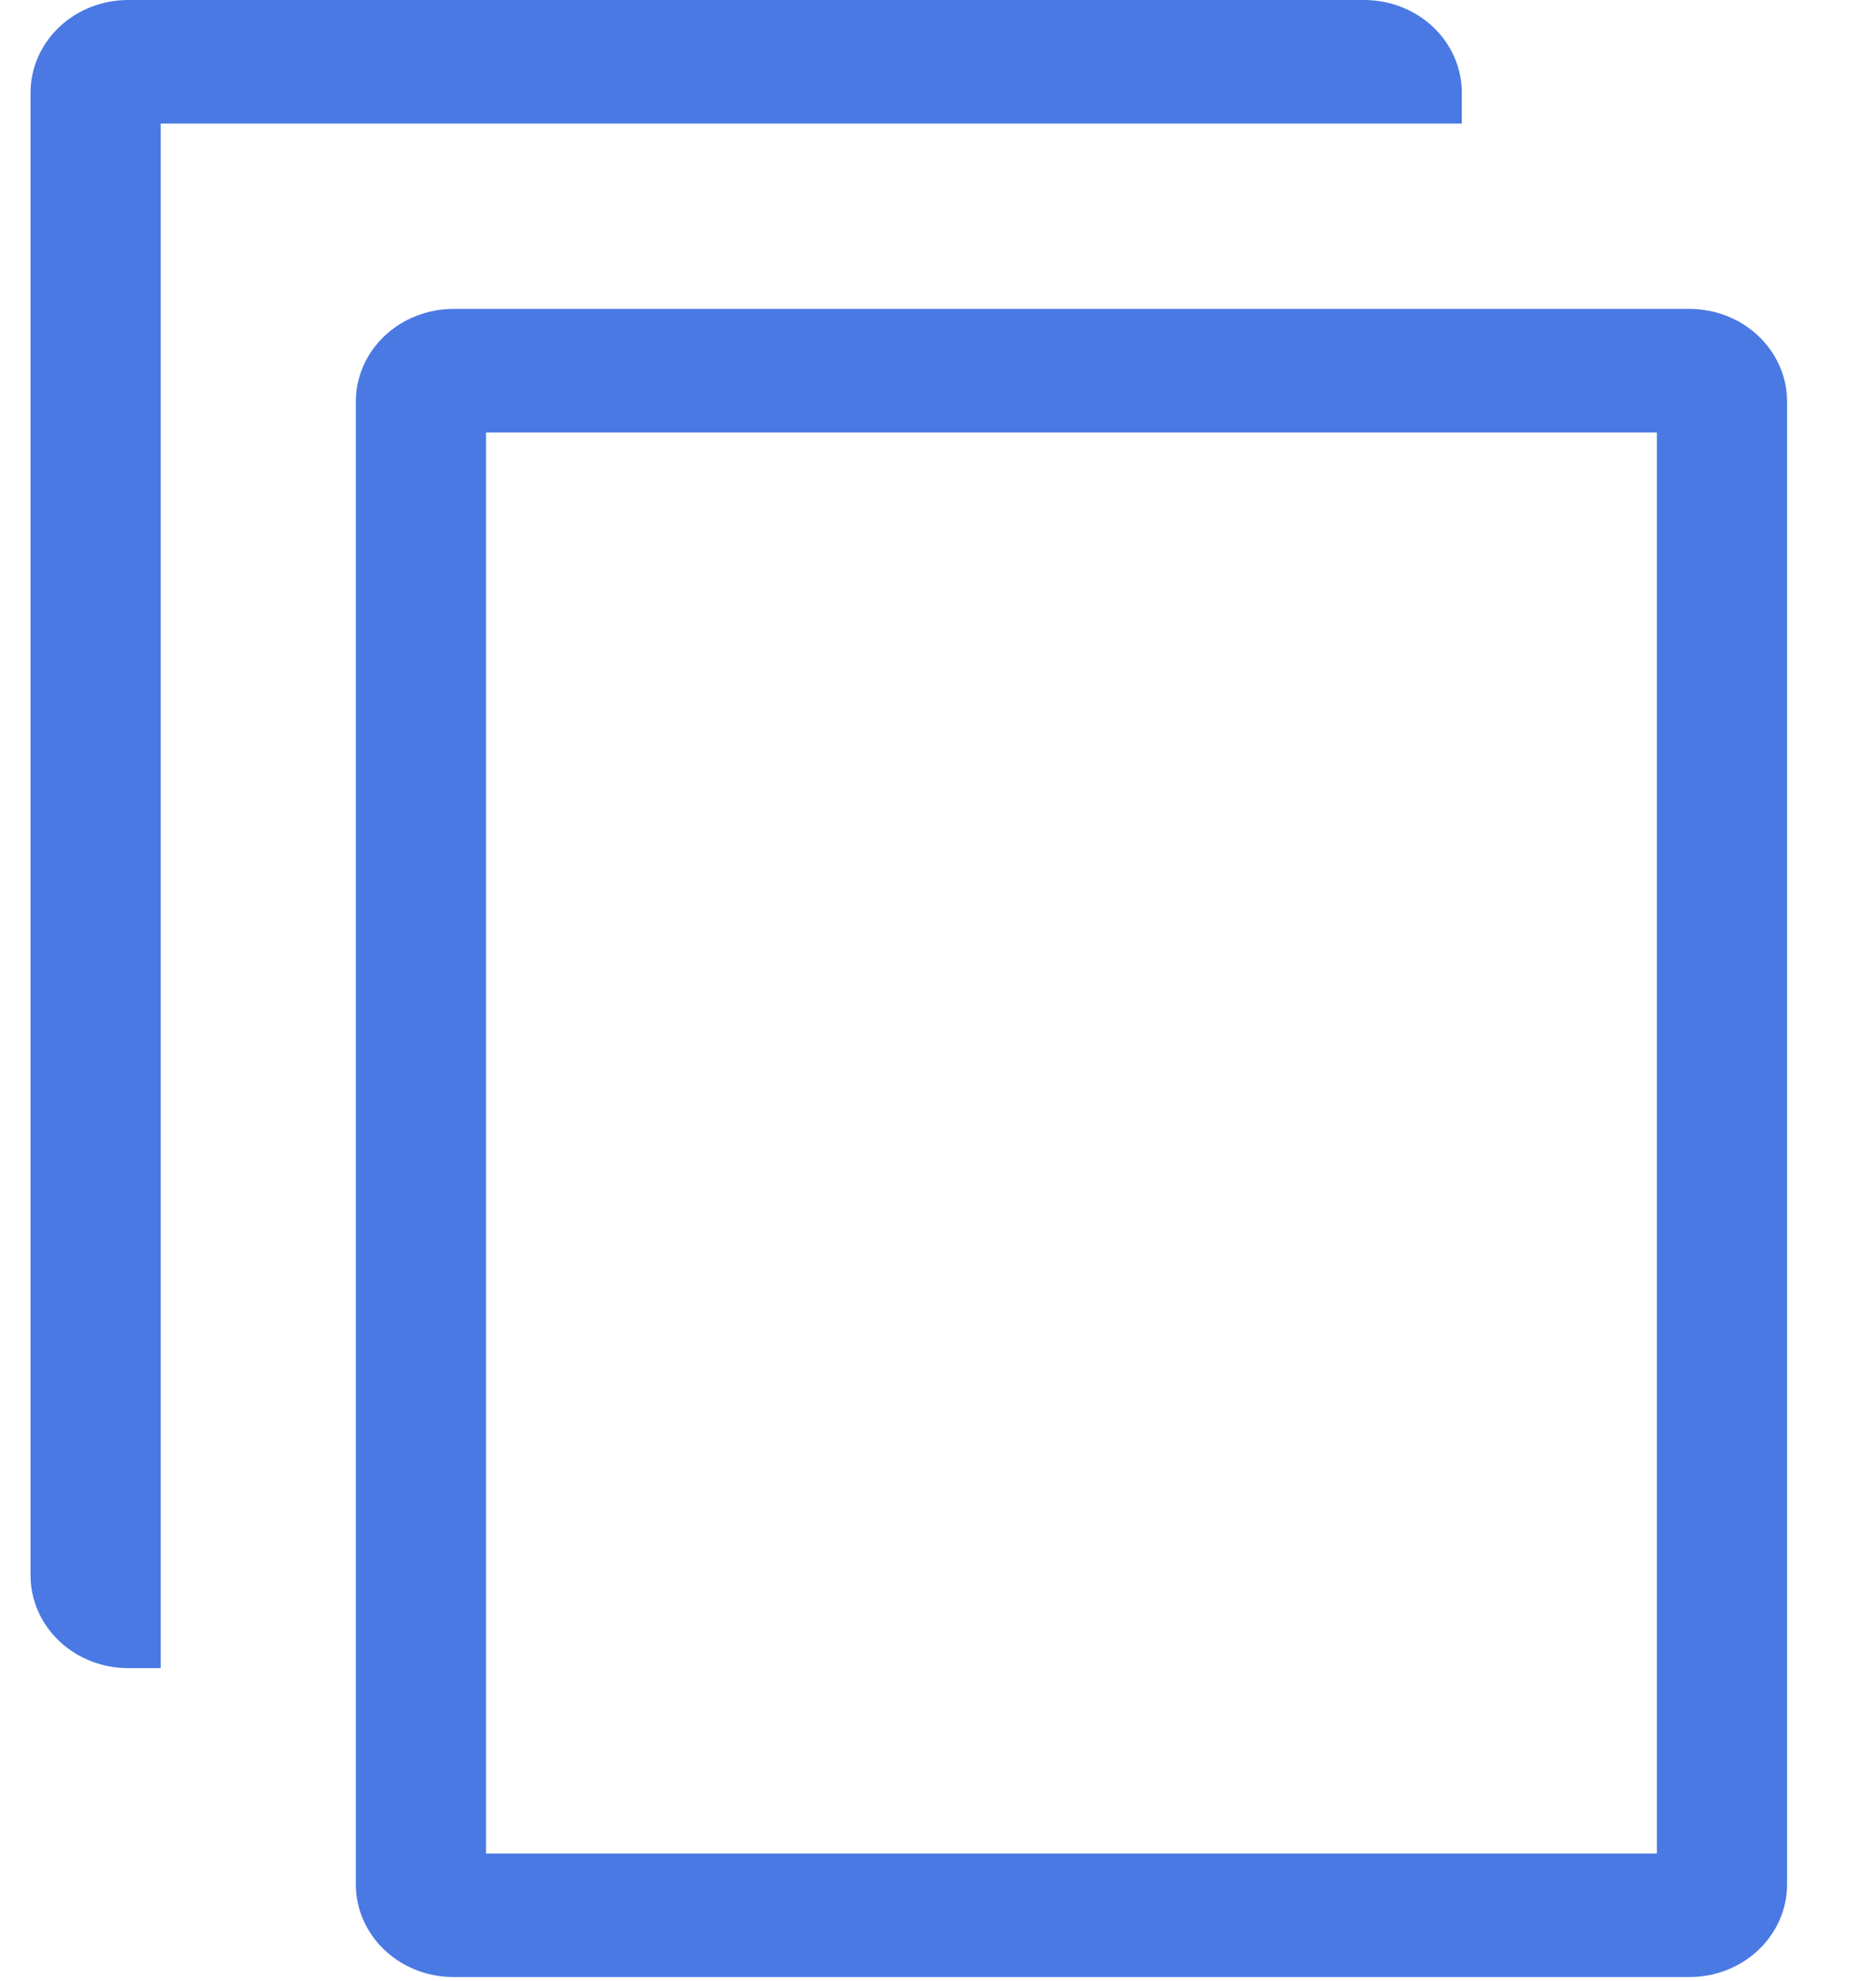 <svg width="18" height="19" viewBox="0 0 18 19" fill="none" xmlns="http://www.w3.org/2000/svg">
<path d="M16.21 2.963H4.351C4.102 2.963 3.864 3.057 3.689 3.223C3.513 3.39 3.414 3.616 3.414 3.852V18.074C3.414 18.31 3.513 18.536 3.689 18.703C3.864 18.869 4.102 18.963 4.351 18.963H16.21C16.459 18.963 16.697 18.869 16.872 18.703C17.048 18.536 17.147 18.31 17.147 18.074V3.852C17.147 3.616 17.048 3.39 16.872 3.223C16.697 3.057 16.459 2.963 16.21 2.963ZM15.898 17.778H4.663V4.148H15.898V17.778Z" fill="#4A79E4"/>
<path d="M14.026 0.889C14.026 0.653 13.927 0.427 13.752 0.26C13.576 0.094 13.338 0 13.089 0H1.23C0.981 0 0.743 0.094 0.568 0.26C0.392 0.427 0.293 0.653 0.293 0.889V15.111C0.293 15.347 0.392 15.573 0.568 15.74C0.743 15.906 0.981 16 1.23 16H1.542V1.185H14.026V0.889Z" fill="#4A79E4"/>
</svg>

